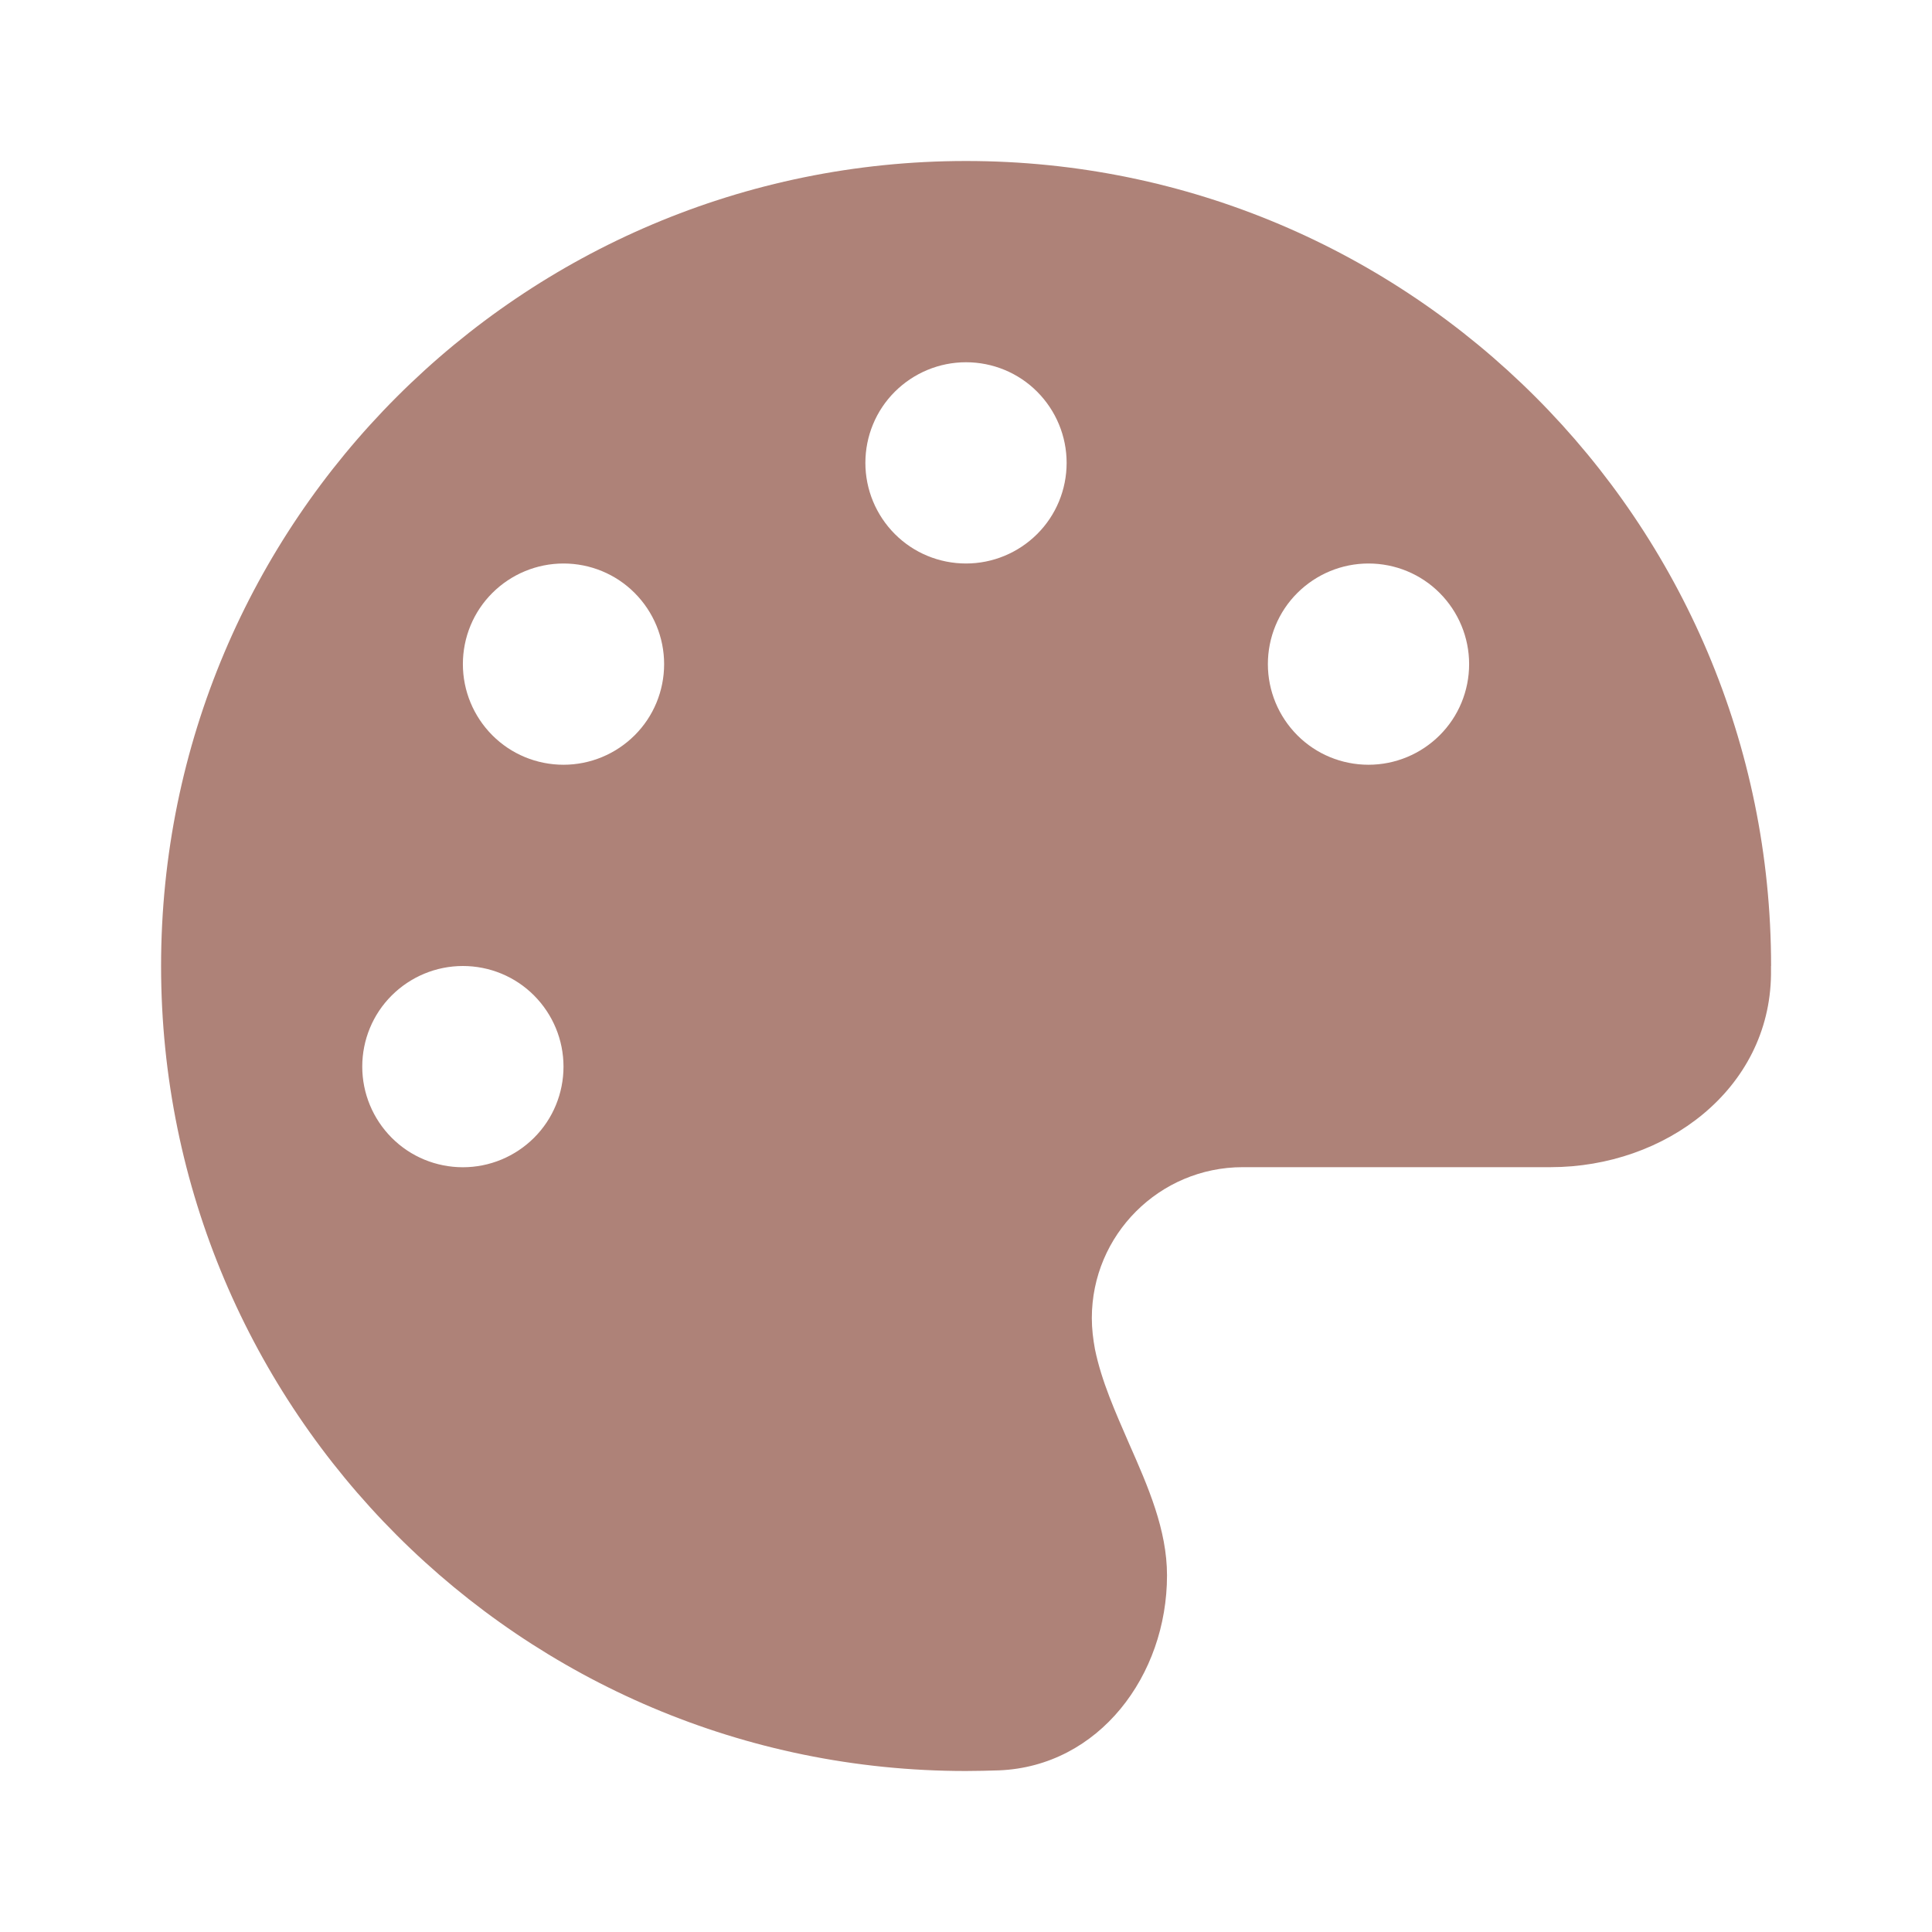 <svg fill="none" height="24" viewBox="0 0 24 24" width="24" xmlns="http://www.w3.org/2000/svg"><path d="m22 12v.105c-.016 1.426-1.312 2.394-2.738 2.394h-3.824c-1.035 0-1.875.84-1.875 1.875 0 .133.016.262.039.387.082.399.254.781.422 1.168.238.539.473 1.074.473 1.641 0 1.242-.844 2.371-2.086 2.422-.137.004-.274.008-.414.008-5.52 0-9.996-4.477-9.996-10 0-5.523 4.477-10 10-10 5.523 0 10 4.477 10 10zm-15 1.25c0-.332-.132-.649-.366-.884s-.552-.366-.884-.366-.649.132-.884.366-.366.552-.366.884.132.649.366.884.552.366.884.366.649-.132.884-.366.366-.552.366-.884zm0-3.75c.332 0 .649-.132.884-.366s.366-.552.366-.884-.132-.649-.366-.884-.552-.366-.884-.366-.649.132-.884.366-.366.552-.366.884.132.649.366.884.552.366.884.366zm6.25-3.75c0-.332-.132-.649-.366-.884s-.552-.366-.884-.366-.649.132-.884.366-.366.552-.366.884.132.649.366.884.552.366.884.366.649-.132.884-.366.366-.552.366-.884zm3.75 3.75c.332 0 .649-.132.884-.366s.366-.552.366-.884-.132-.649-.366-.884-.552-.366-.884-.366-.649.132-.884.366-.366.552-.366.884.132.649.366.884.552.366.884.366z" fill="#ae8278"/></svg>